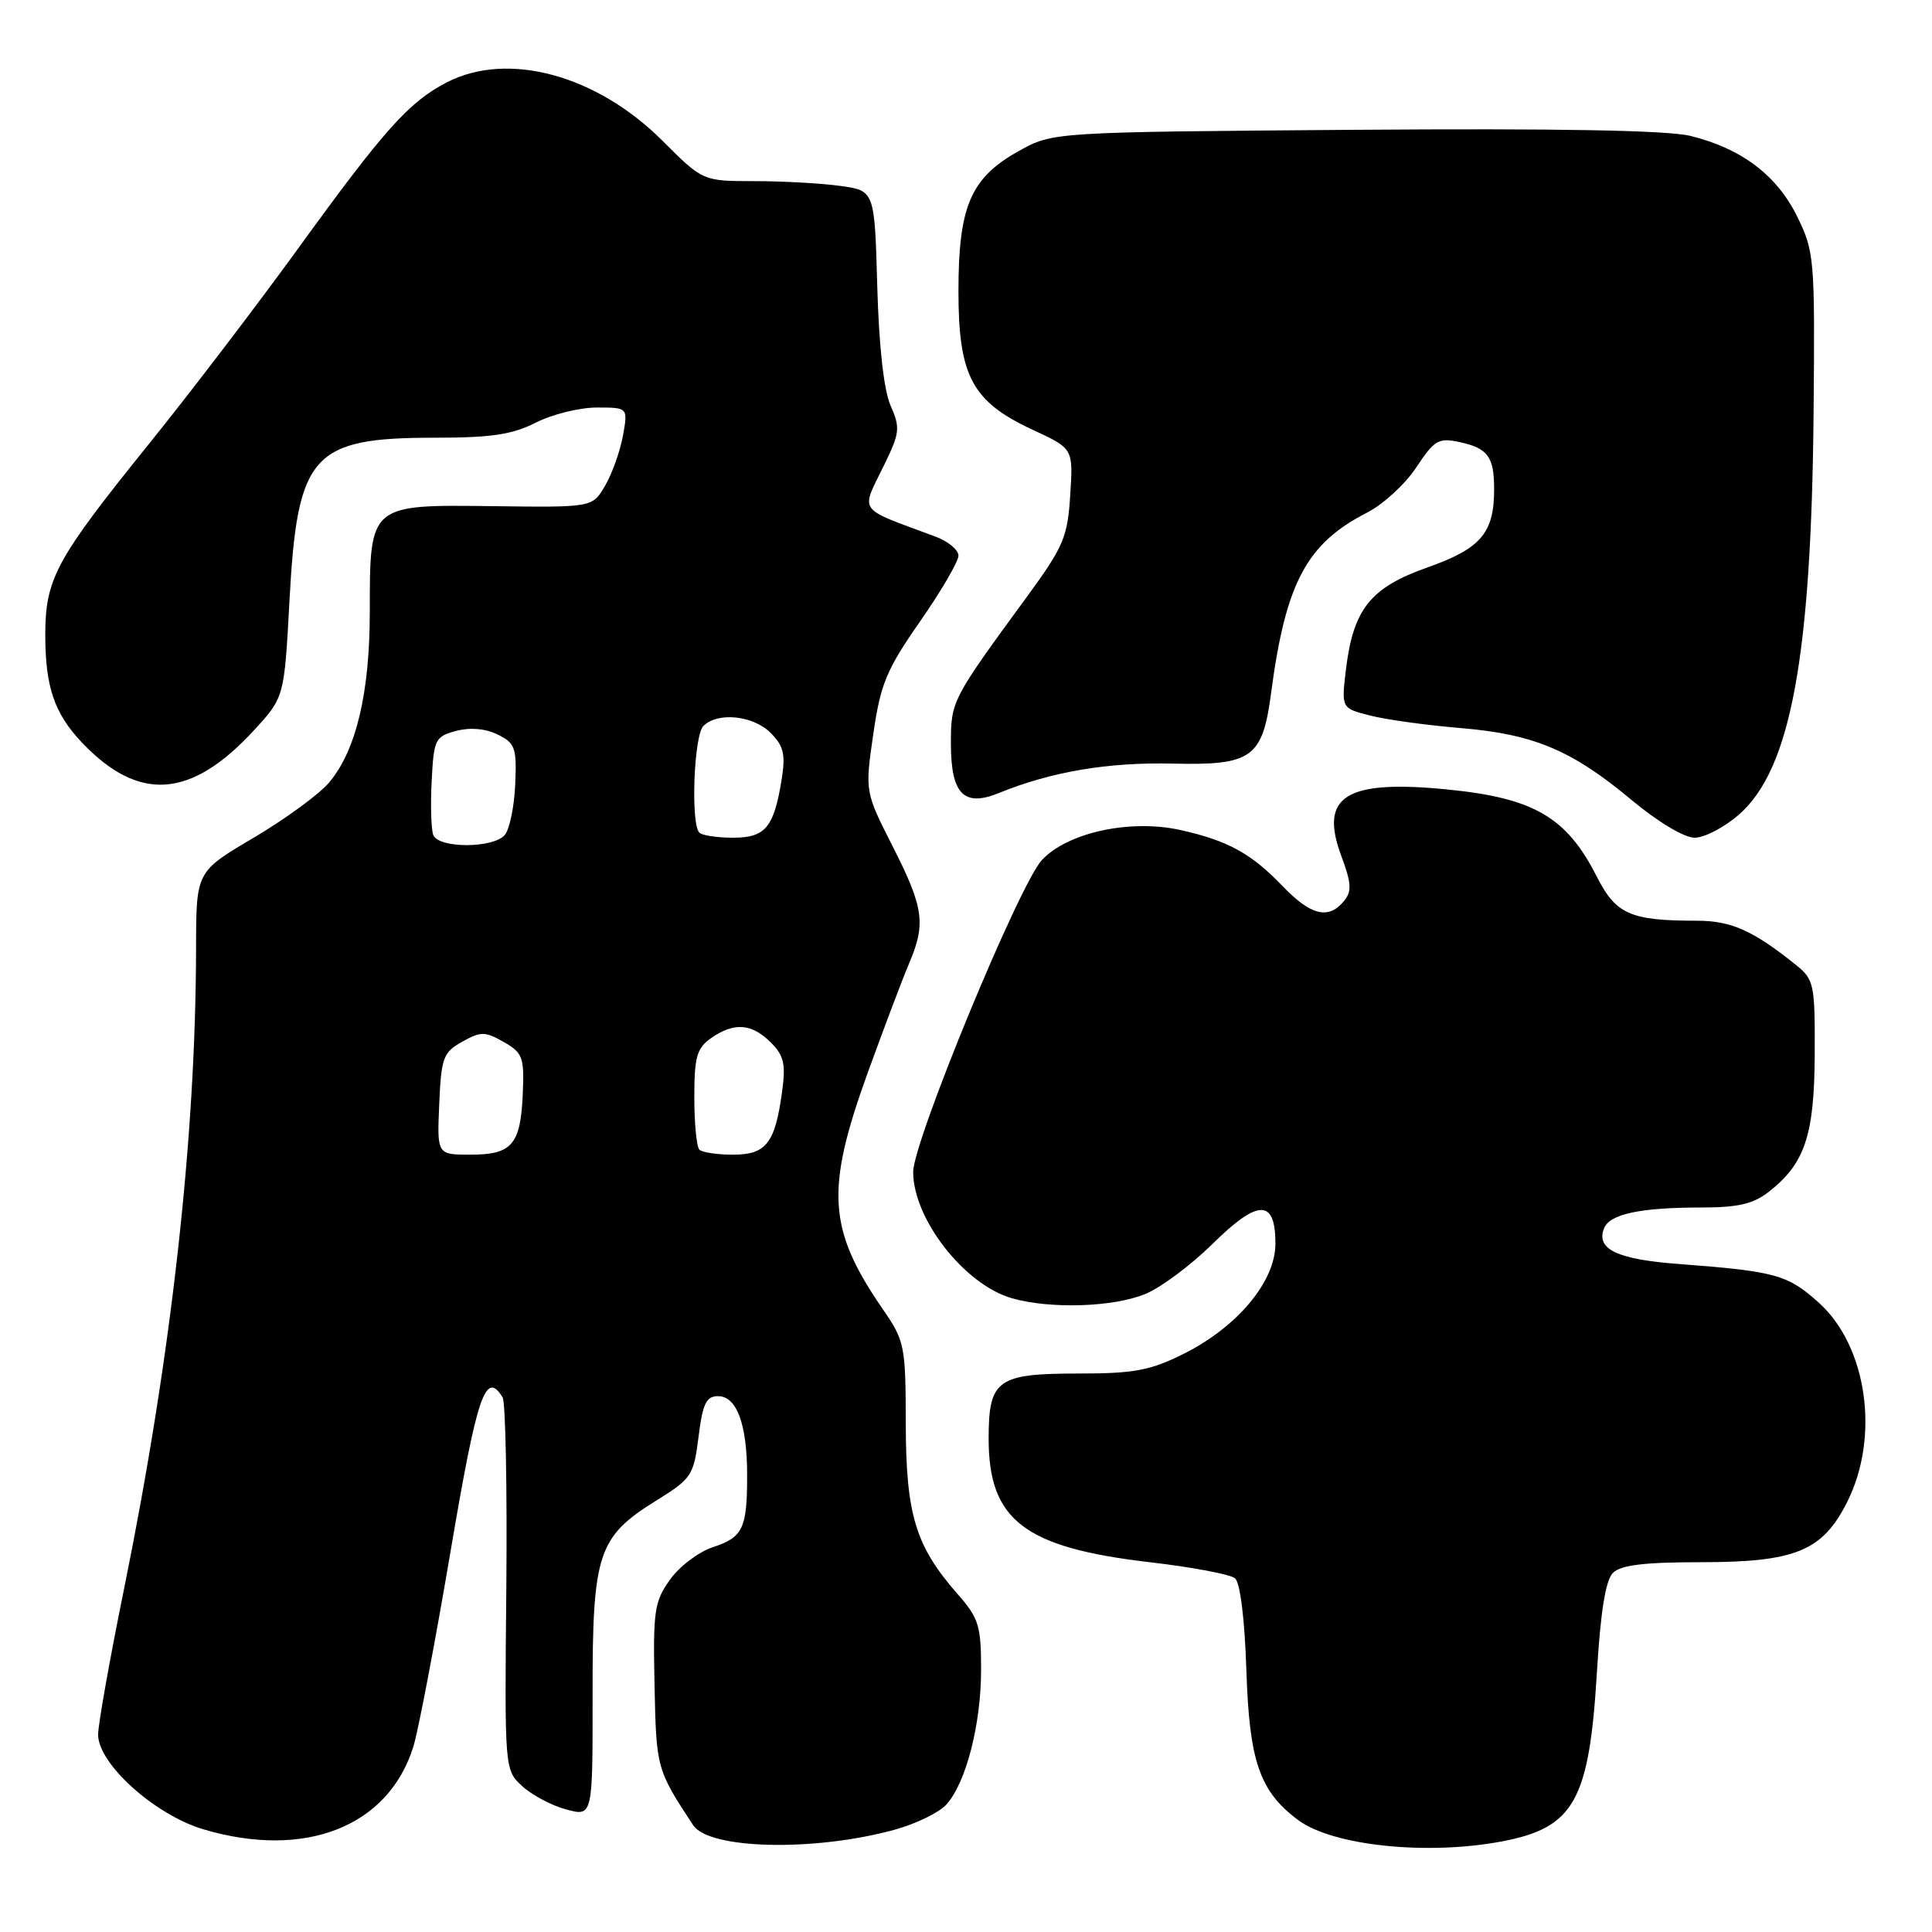 <?xml version="1.0" encoding="UTF-8" standalone="no"?>
<!DOCTYPE svg PUBLIC "-//W3C//DTD SVG 1.1//EN" "http://www.w3.org/Graphics/SVG/1.1/DTD/svg11.dtd" >
<svg xmlns="http://www.w3.org/2000/svg" xmlns:xlink="http://www.w3.org/1999/xlink" version="1.1" viewBox="0 0 256 256">
 <g >
 <path fill="currentColor"
d=" M 118.57 242.44 C 121.36 241.67 124.43 240.18 125.39 239.12 C 128.01 236.23 130.00 228.49 130.00 221.22 C 130.00 215.41 129.69 214.41 126.87 211.20 C 121.31 204.86 120.05 200.72 120.02 188.68 C 120.00 178.27 119.89 177.69 116.94 173.42 C 109.71 162.90 109.37 157.69 114.91 142.33 C 117.07 136.37 119.54 129.83 120.41 127.78 C 122.71 122.40 122.43 120.34 118.31 112.20 C 114.61 104.91 114.61 104.91 115.71 97.30 C 116.67 90.64 117.44 88.77 121.90 82.36 C 124.71 78.33 127.00 74.40 127.00 73.63 C 127.00 72.87 125.65 71.74 124.00 71.12 C 113.37 67.15 114.02 68.07 117.21 61.50 C 119.23 57.35 119.30 56.67 118.00 53.73 C 117.11 51.68 116.46 45.87 116.24 37.88 C 115.89 25.26 115.89 25.26 111.31 24.63 C 108.78 24.28 103.66 24.00 99.93 24.00 C 93.13 24.00 93.13 24.00 87.78 18.65 C 79.06 9.93 67.30 6.74 59.21 10.91 C 54.19 13.50 50.92 17.16 39.45 33.00 C 34.07 40.42 25.15 52.12 19.61 58.98 C 7.38 74.15 6.00 76.70 6.00 84.15 C 6.00 90.98 7.20 94.52 10.81 98.34 C 18.37 106.32 25.28 105.85 33.64 96.78 C 37.67 92.40 37.67 92.40 38.36 79.53 C 39.40 60.18 41.34 58.00 57.59 58.00 C 65.11 58.00 67.89 57.58 71.00 56.00 C 73.16 54.90 76.79 54.00 79.07 54.00 C 83.22 54.00 83.22 54.00 82.54 57.75 C 82.16 59.81 81.10 62.79 80.17 64.37 C 78.50 67.24 78.50 67.24 65.34 67.07 C 48.92 66.86 49.00 66.79 49.00 81.04 C 49.00 91.84 47.19 99.44 43.60 103.70 C 42.30 105.24 37.81 108.52 33.62 111.00 C 26.00 115.49 26.00 115.49 25.98 125.49 C 25.95 150.82 22.70 179.71 16.45 210.47 C 14.55 219.80 13.00 228.52 13.00 229.85 C 13.00 233.72 20.52 240.48 26.94 242.39 C 40.44 246.40 51.49 242.04 54.78 231.41 C 55.44 229.26 57.64 217.71 59.67 205.75 C 63.22 184.78 64.33 181.49 66.60 185.16 C 66.99 185.80 67.21 197.17 67.09 210.42 C 66.86 234.48 66.86 234.52 69.18 236.66 C 70.46 237.84 73.08 239.24 75.02 239.76 C 78.54 240.71 78.54 240.71 78.52 224.61 C 78.50 205.78 79.19 203.66 87.01 198.80 C 91.64 195.93 91.92 195.50 92.56 190.39 C 93.11 185.99 93.58 185.00 95.14 185.00 C 97.63 185.00 99.00 188.72 99.00 195.48 C 99.00 202.55 98.45 203.70 94.43 205.02 C 92.56 205.64 90.01 207.57 88.77 209.32 C 86.70 212.22 86.52 213.47 86.73 223.35 C 86.96 234.33 87.01 234.50 91.85 241.85 C 93.97 245.06 107.93 245.37 118.57 242.44 Z  M 199.04 243.99 C 208.58 242.18 210.58 238.61 211.60 221.57 C 212.08 213.56 212.75 209.39 213.72 208.42 C 214.76 207.38 217.86 207.00 225.32 207.00 C 237.90 207.00 241.48 205.53 244.75 199.04 C 249.11 190.40 247.42 178.42 241.04 172.65 C 236.89 168.90 235.31 168.46 222.50 167.49 C 214.30 166.88 211.47 165.54 212.53 162.79 C 213.26 160.87 217.30 160.00 225.49 160.00 C 230.30 160.00 232.34 159.52 234.39 157.91 C 239.17 154.15 240.41 150.43 240.46 139.70 C 240.50 130.42 240.37 129.79 238.00 127.88 C 232.30 123.30 229.41 122.01 224.87 122.00 C 216.01 122.00 214.11 121.16 211.56 116.11 C 207.57 108.25 203.20 105.72 191.69 104.60 C 178.33 103.29 174.80 105.50 177.70 113.33 C 179.09 117.08 179.15 118.11 178.06 119.42 C 176.02 121.88 173.69 121.31 169.95 117.41 C 165.78 113.08 162.71 111.39 156.45 109.99 C 149.79 108.50 141.45 110.30 138.05 113.97 C 135.04 117.21 121.00 151.25 121.00 155.29 C 121.00 161.52 127.80 170.22 134.07 172.02 C 139.15 173.48 147.56 173.21 151.78 171.45 C 153.83 170.61 157.83 167.62 160.67 164.82 C 166.74 158.84 169.00 158.84 169.00 164.79 C 169.00 169.81 163.96 175.84 156.80 179.41 C 152.41 181.60 150.26 182.00 142.88 182.00 C 132.13 182.00 131.00 182.82 131.00 190.62 C 131.00 201.46 135.74 205.08 152.50 207.02 C 158.00 207.66 163.01 208.61 163.64 209.13 C 164.33 209.69 164.93 214.51 165.15 221.28 C 165.54 233.40 166.90 237.35 172.00 241.16 C 176.58 244.57 189.08 245.88 199.04 243.99 Z  M 230.45 107.91 C 237.27 101.92 240.02 87.07 240.31 54.66 C 240.49 34.22 240.42 33.34 238.13 28.68 C 235.44 23.21 230.74 19.67 224.00 18.01 C 220.98 17.26 206.38 17.00 179.50 17.20 C 139.50 17.50 139.50 17.50 135.00 20.01 C 128.62 23.56 127.00 27.31 127.00 38.60 C 127.00 49.86 128.81 53.23 136.88 56.97 C 142.21 59.44 142.21 59.44 141.81 65.60 C 141.46 71.20 140.93 72.43 136.03 79.13 C 126.10 92.70 126.00 92.88 126.00 98.52 C 126.00 105.21 127.70 106.97 132.33 105.09 C 139.29 102.25 146.82 100.98 155.38 101.18 C 165.90 101.43 167.29 100.44 168.43 91.81 C 170.36 77.21 173.13 72.02 181.15 67.92 C 183.27 66.84 186.20 64.15 187.66 61.94 C 190.07 58.29 190.61 57.98 193.41 58.58 C 197.13 59.39 197.96 60.50 197.98 64.70 C 198.01 70.60 196.28 72.66 189.17 75.18 C 181.56 77.86 179.29 80.72 178.33 88.83 C 177.74 93.85 177.74 93.85 181.62 94.83 C 183.75 95.37 189.10 96.10 193.50 96.47 C 203.22 97.27 208.29 99.40 216.16 105.98 C 219.68 108.91 223.16 111.00 224.55 111.00 C 225.86 111.00 228.52 109.61 230.45 107.91 Z  M 58.20 146.28 C 58.47 140.14 58.73 139.44 61.25 138.03 C 63.73 136.65 64.27 136.66 66.75 138.07 C 69.26 139.50 69.48 140.09 69.27 144.94 C 68.98 151.68 67.85 153.00 62.33 153.00 C 57.91 153.00 57.91 153.00 58.20 146.28 Z  M 92.67 152.33 C 92.30 151.97 92.00 148.84 92.00 145.39 C 92.00 140.04 92.33 138.88 94.22 137.56 C 97.25 135.43 99.60 135.60 102.12 138.12 C 103.88 139.88 104.14 140.99 103.63 144.66 C 102.70 151.49 101.52 153.00 97.13 153.00 C 95.04 153.00 93.03 152.70 92.67 152.33 Z  M 57.41 110.64 C 57.13 109.89 57.03 106.66 57.20 103.46 C 57.48 97.96 57.66 97.59 60.44 96.85 C 62.30 96.36 64.32 96.53 65.94 97.33 C 68.26 98.46 68.48 99.08 68.27 103.91 C 68.15 106.84 67.53 109.86 66.90 110.62 C 65.40 112.43 58.11 112.44 57.41 110.64 Z  M 92.67 110.33 C 91.50 109.17 91.94 97.46 93.20 96.20 C 95.09 94.31 99.79 94.79 102.11 97.11 C 103.84 98.84 104.10 99.95 103.58 103.24 C 102.55 109.65 101.43 111.00 97.13 111.00 C 95.04 111.00 93.03 110.70 92.67 110.33 Z "/>
</g>
</svg>